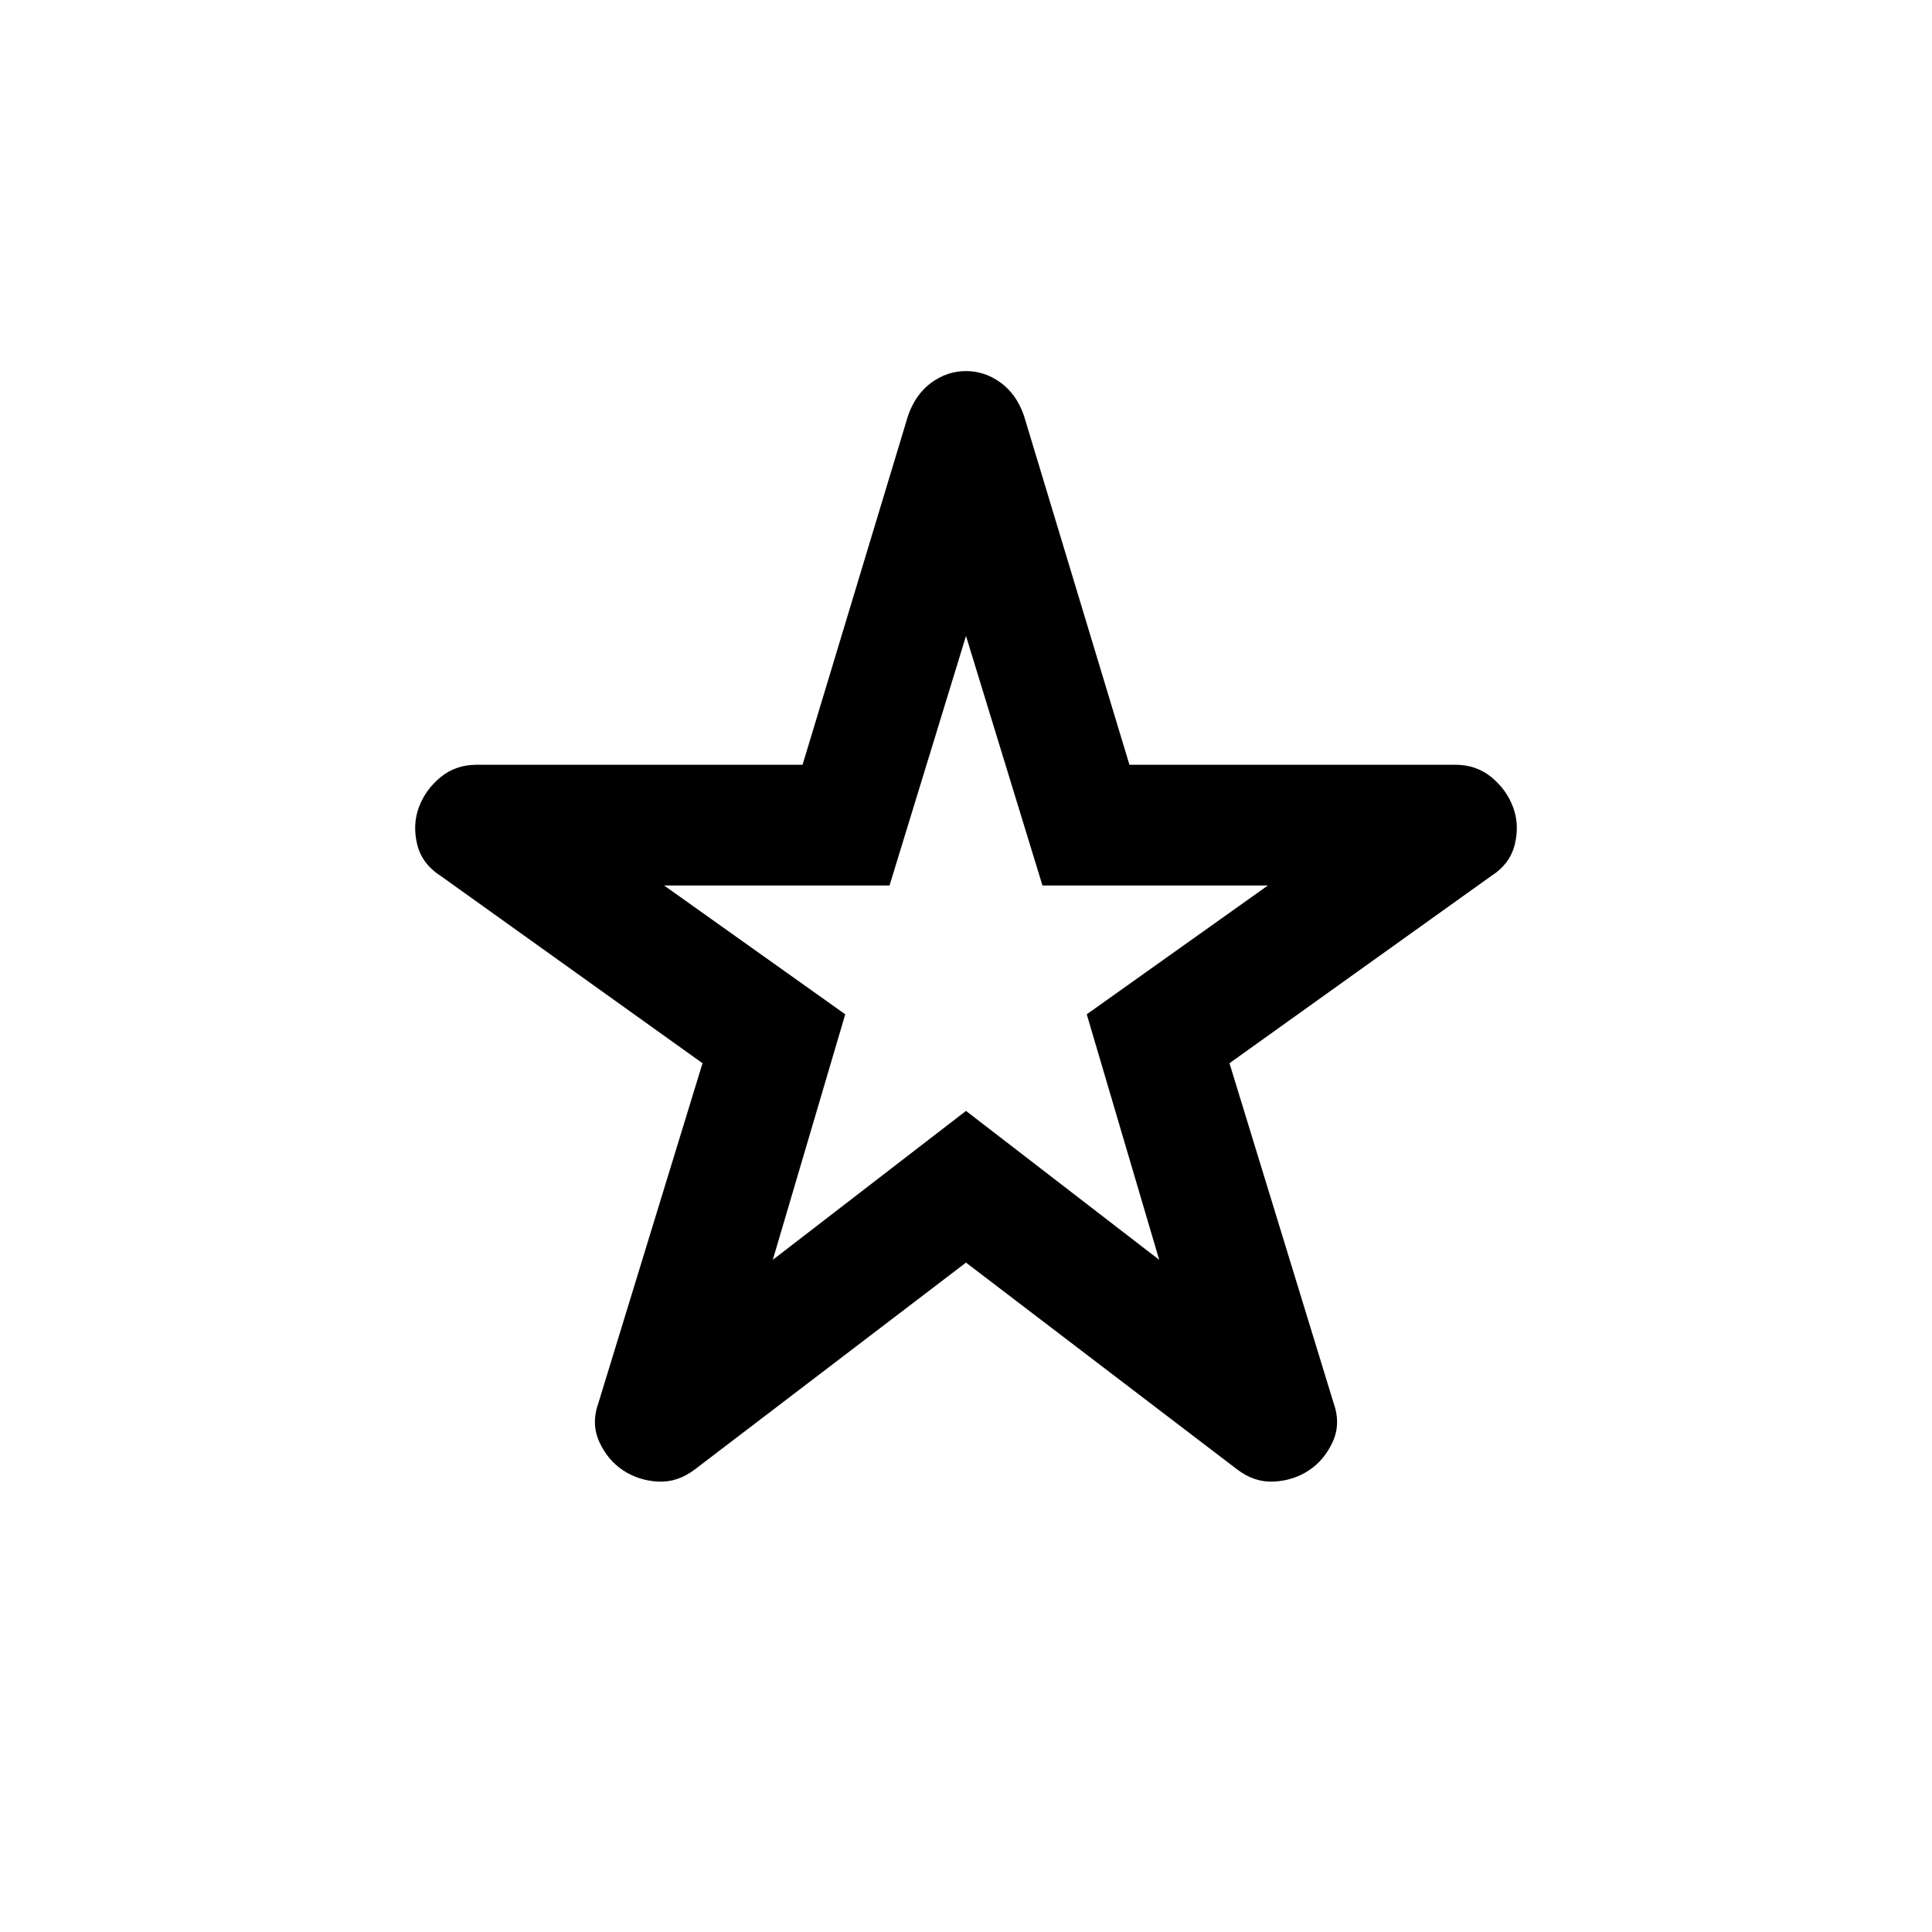 <svg xmlns="http://www.w3.org/2000/svg" height="24" viewBox="0 -960 960 960" width="24"><path d="m384-334 96-74 96 74-36-122 90-64H518l-38-124-38 124H330l90 64-36 122Zm96 1.38L345.46-230q-8.69 6.69-18.42 6.19-9.73-.5-17.42-5.58-7.69-5.07-11.85-14.19-4.15-9.11-.31-19.65l51.62-168.46-130-93q-9.44-6.01-11.79-15.78-2.36-9.76.87-18.45t10.74-14.89q7.51-6.19 18.03-6.19h161.86l52.44-173.54q3.74-10.65 11.6-16.36 7.86-5.71 17.17-5.71 9.31 0 17.17 5.71 7.86 5.71 11.6 16.36L561.21-580h161.86q10.52 0 18.03 6.19 7.51 6.2 10.74 14.89 3.23 8.69.87 18.45-2.35 9.77-11.79 15.78l-130 93 51.62 168.46q3.84 10.54-.31 19.65-4.16 9.12-11.85 14.19-7.69 5.08-17.42 5.58T614.54-230L480-332.62ZM480-489Z"/></svg>